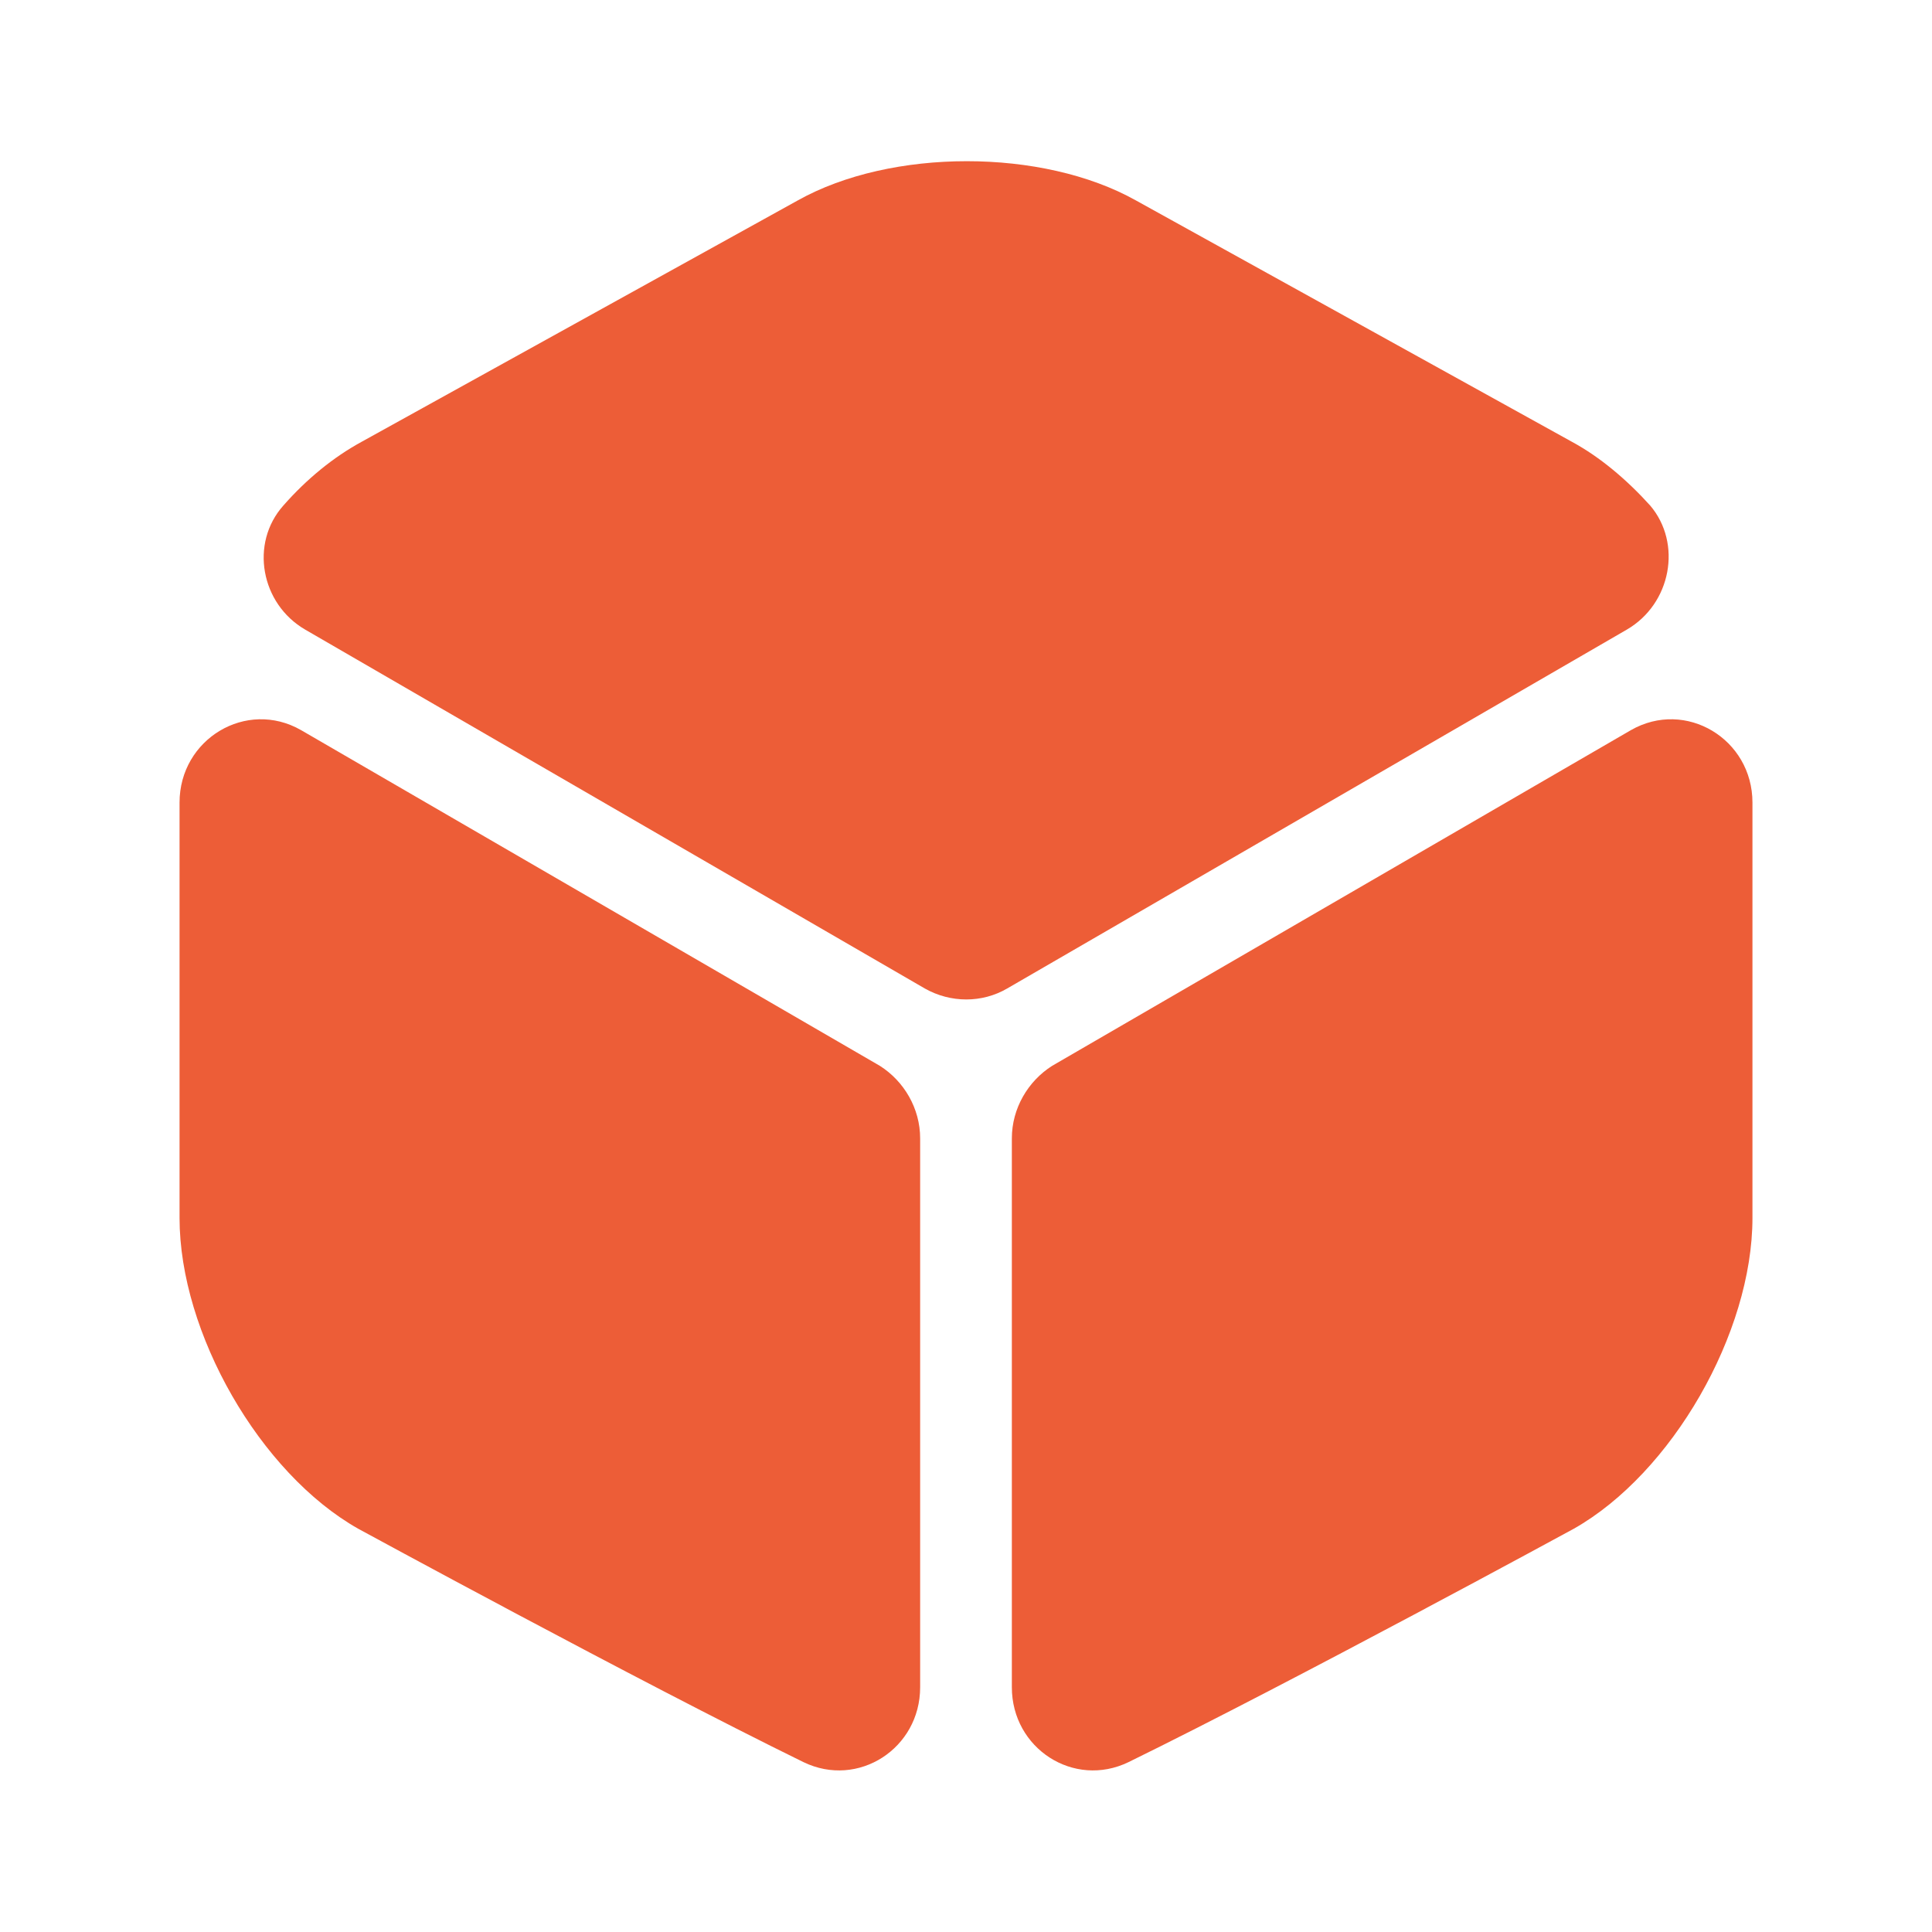<svg width="15" height="15" viewBox="0 0 15 15" fill="none" xmlns="http://www.w3.org/2000/svg">
<path d="M12.631 4.888L7.819 7.675C7.625 7.788 7.381 7.788 7.181 7.675L2.369 4.888C2.025 4.688 1.938 4.219 2.2 3.925C2.381 3.719 2.588 3.55 2.806 3.431L6.194 1.556C6.919 1.15 8.094 1.15 8.819 1.556L12.206 3.431C12.425 3.55 12.631 3.725 12.812 3.925C13.062 4.219 12.975 4.688 12.631 4.888Z" fill="#ED5D37"/>
<path d="M7.144 8.838V13.1C7.144 13.575 6.663 13.887 6.238 13.681C4.95 13.05 2.781 11.869 2.781 11.869C2.019 11.438 1.394 10.35 1.394 9.456V6.231C1.394 5.738 1.913 5.425 2.338 5.669L6.831 8.275C7.019 8.394 7.144 8.606 7.144 8.838Z" fill="#ED5D37"/>
<path d="M7.856 8.838V13.1C7.856 13.575 8.337 13.887 8.762 13.681C10.05 13.05 12.219 11.869 12.219 11.869C12.981 11.438 13.606 10.35 13.606 9.456V6.231C13.606 5.738 13.088 5.425 12.662 5.669L8.169 8.275C7.981 8.394 7.856 8.606 7.856 8.838Z" fill="#ED5D37"/>
</svg>
